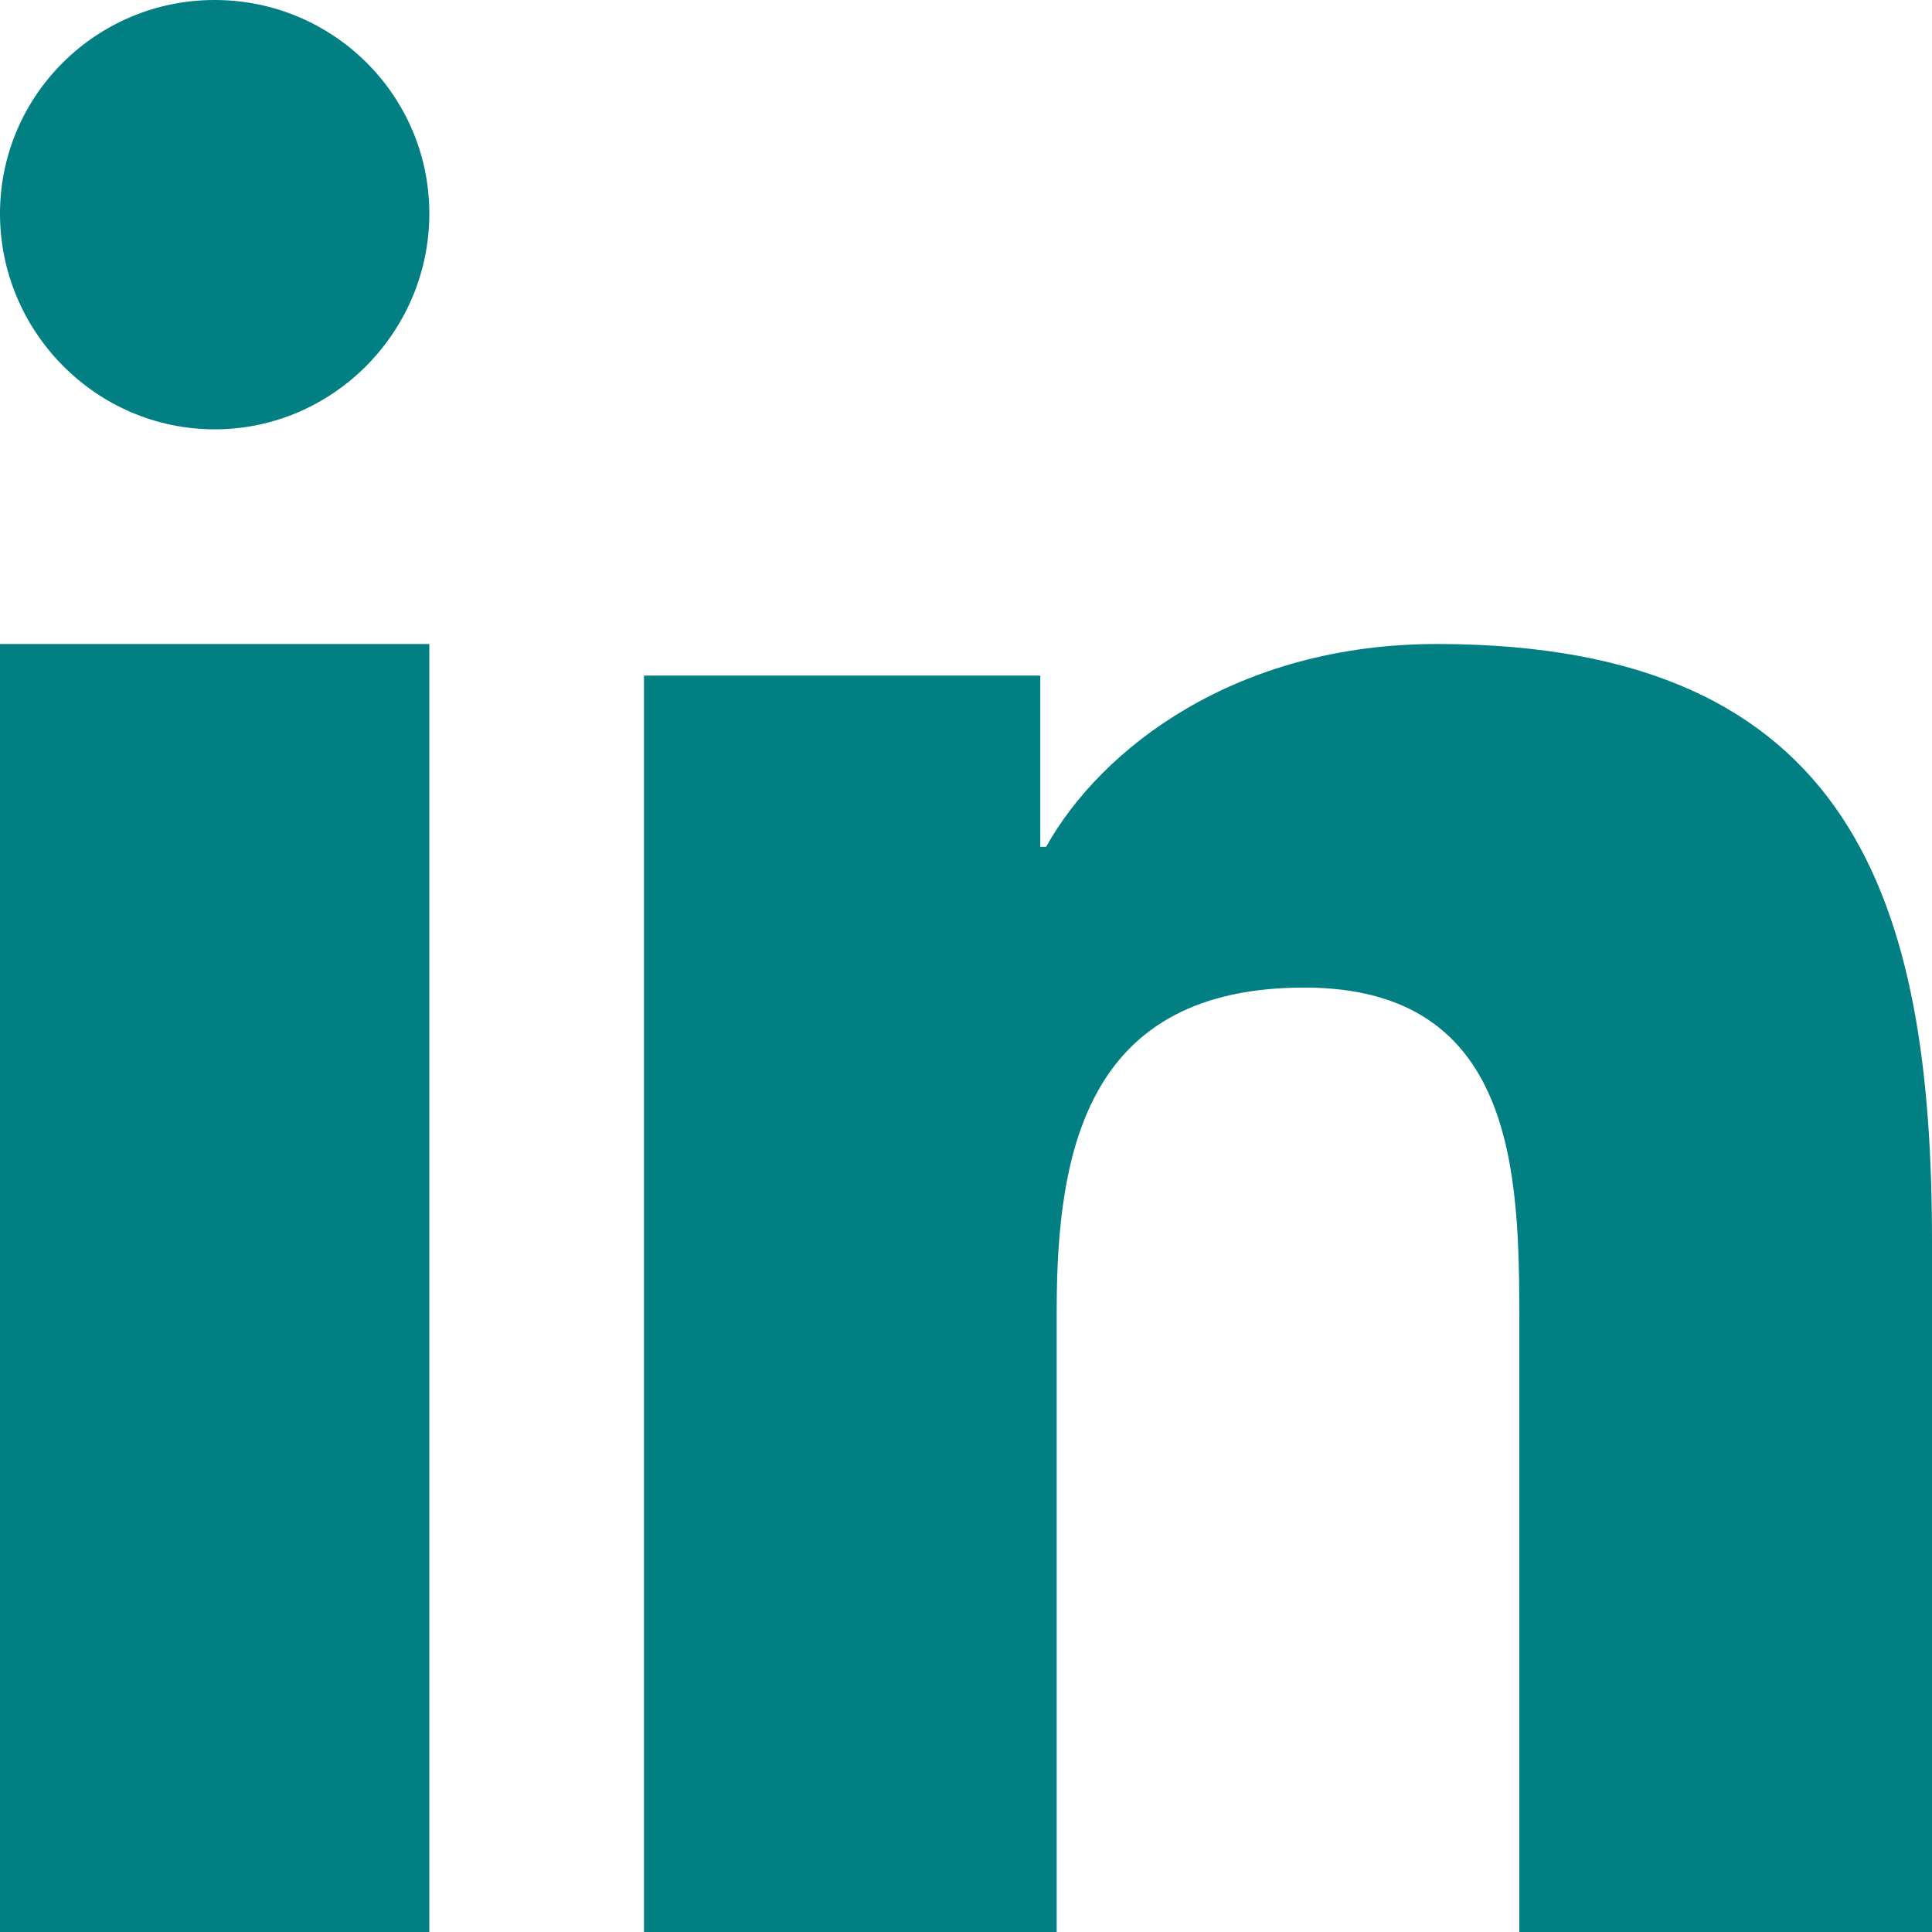 <svg xmlns="http://www.w3.org/2000/svg" width="18" height="18" viewBox="0 0 18 18">
    <g fill="none" fill-rule="evenodd">
        <path d="M-7-7h32v32H-7z"/>
        <path fill="#017F82" fill-rule="nonzero" d="M4 18H0V6h4v12zM2 4C.896 4 0 3.09 0 1.99 0 .892.895 0 2 0s2 .891 2 1.99C4 3.09 3.104 4 2 4zm15.996 14h-3.841v-5.699c0-1.358-.03-3.1-2.002-3.1-2.001 0-2.308 1.476-2.308 3.003V18H6V6.294h3.692V7.89h.054C10.26 6.97 11.516 6 13.388 6 17.284 6 18 8.423 18 11.57V18h-.004z"/>
    </g>
</svg>
